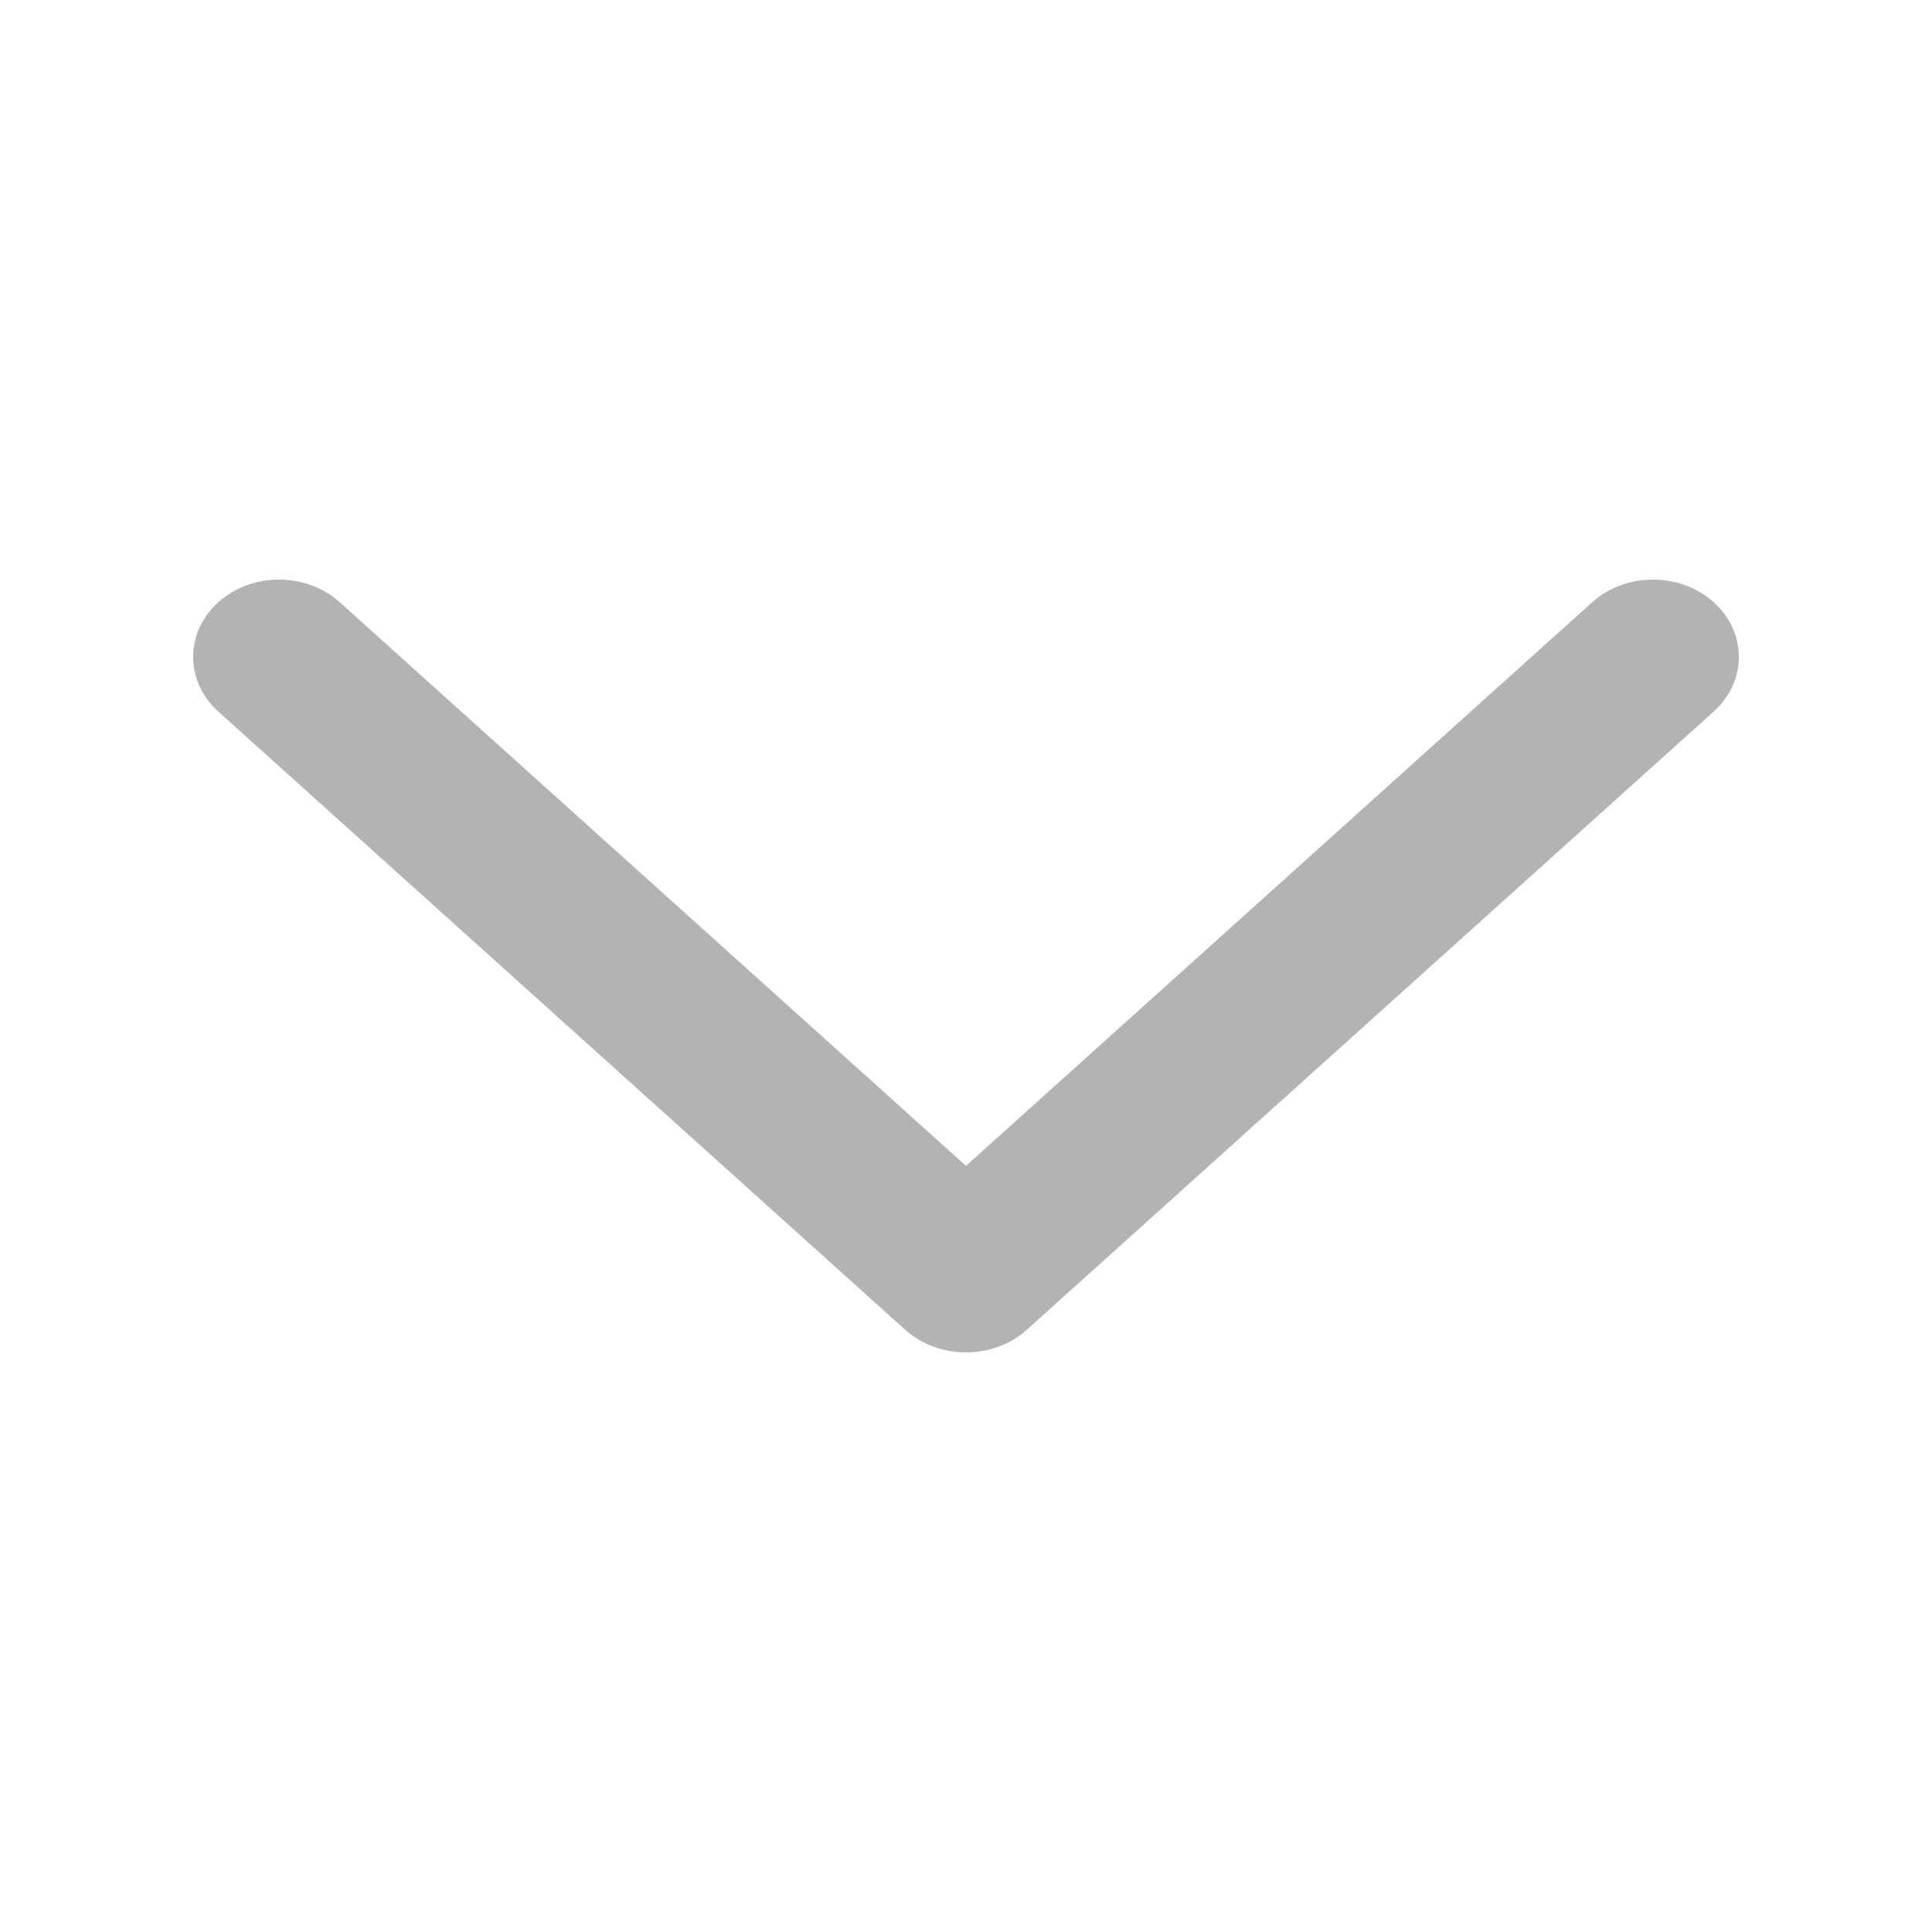 <svg width="20" height="20" viewBox="0 0 20 20" fill="none" xmlns="http://www.w3.org/2000/svg">
<g id="Chevron">
<path id="Vector" fill-rule="evenodd" clip-rule="evenodd" d="M2.26 6.234C2.607 5.922 3.17 5.922 3.517 6.234L10 12.069L16.483 6.234C16.83 5.922 17.392 5.922 17.74 6.234C18.087 6.547 18.087 7.053 17.74 7.366L10.629 13.766C10.281 14.078 9.719 14.078 9.371 13.766L2.26 7.366C1.913 7.053 1.913 6.547 2.26 6.234Z" fill="#22252A" fill-opacity="0.35"/>
</g>
</svg>
